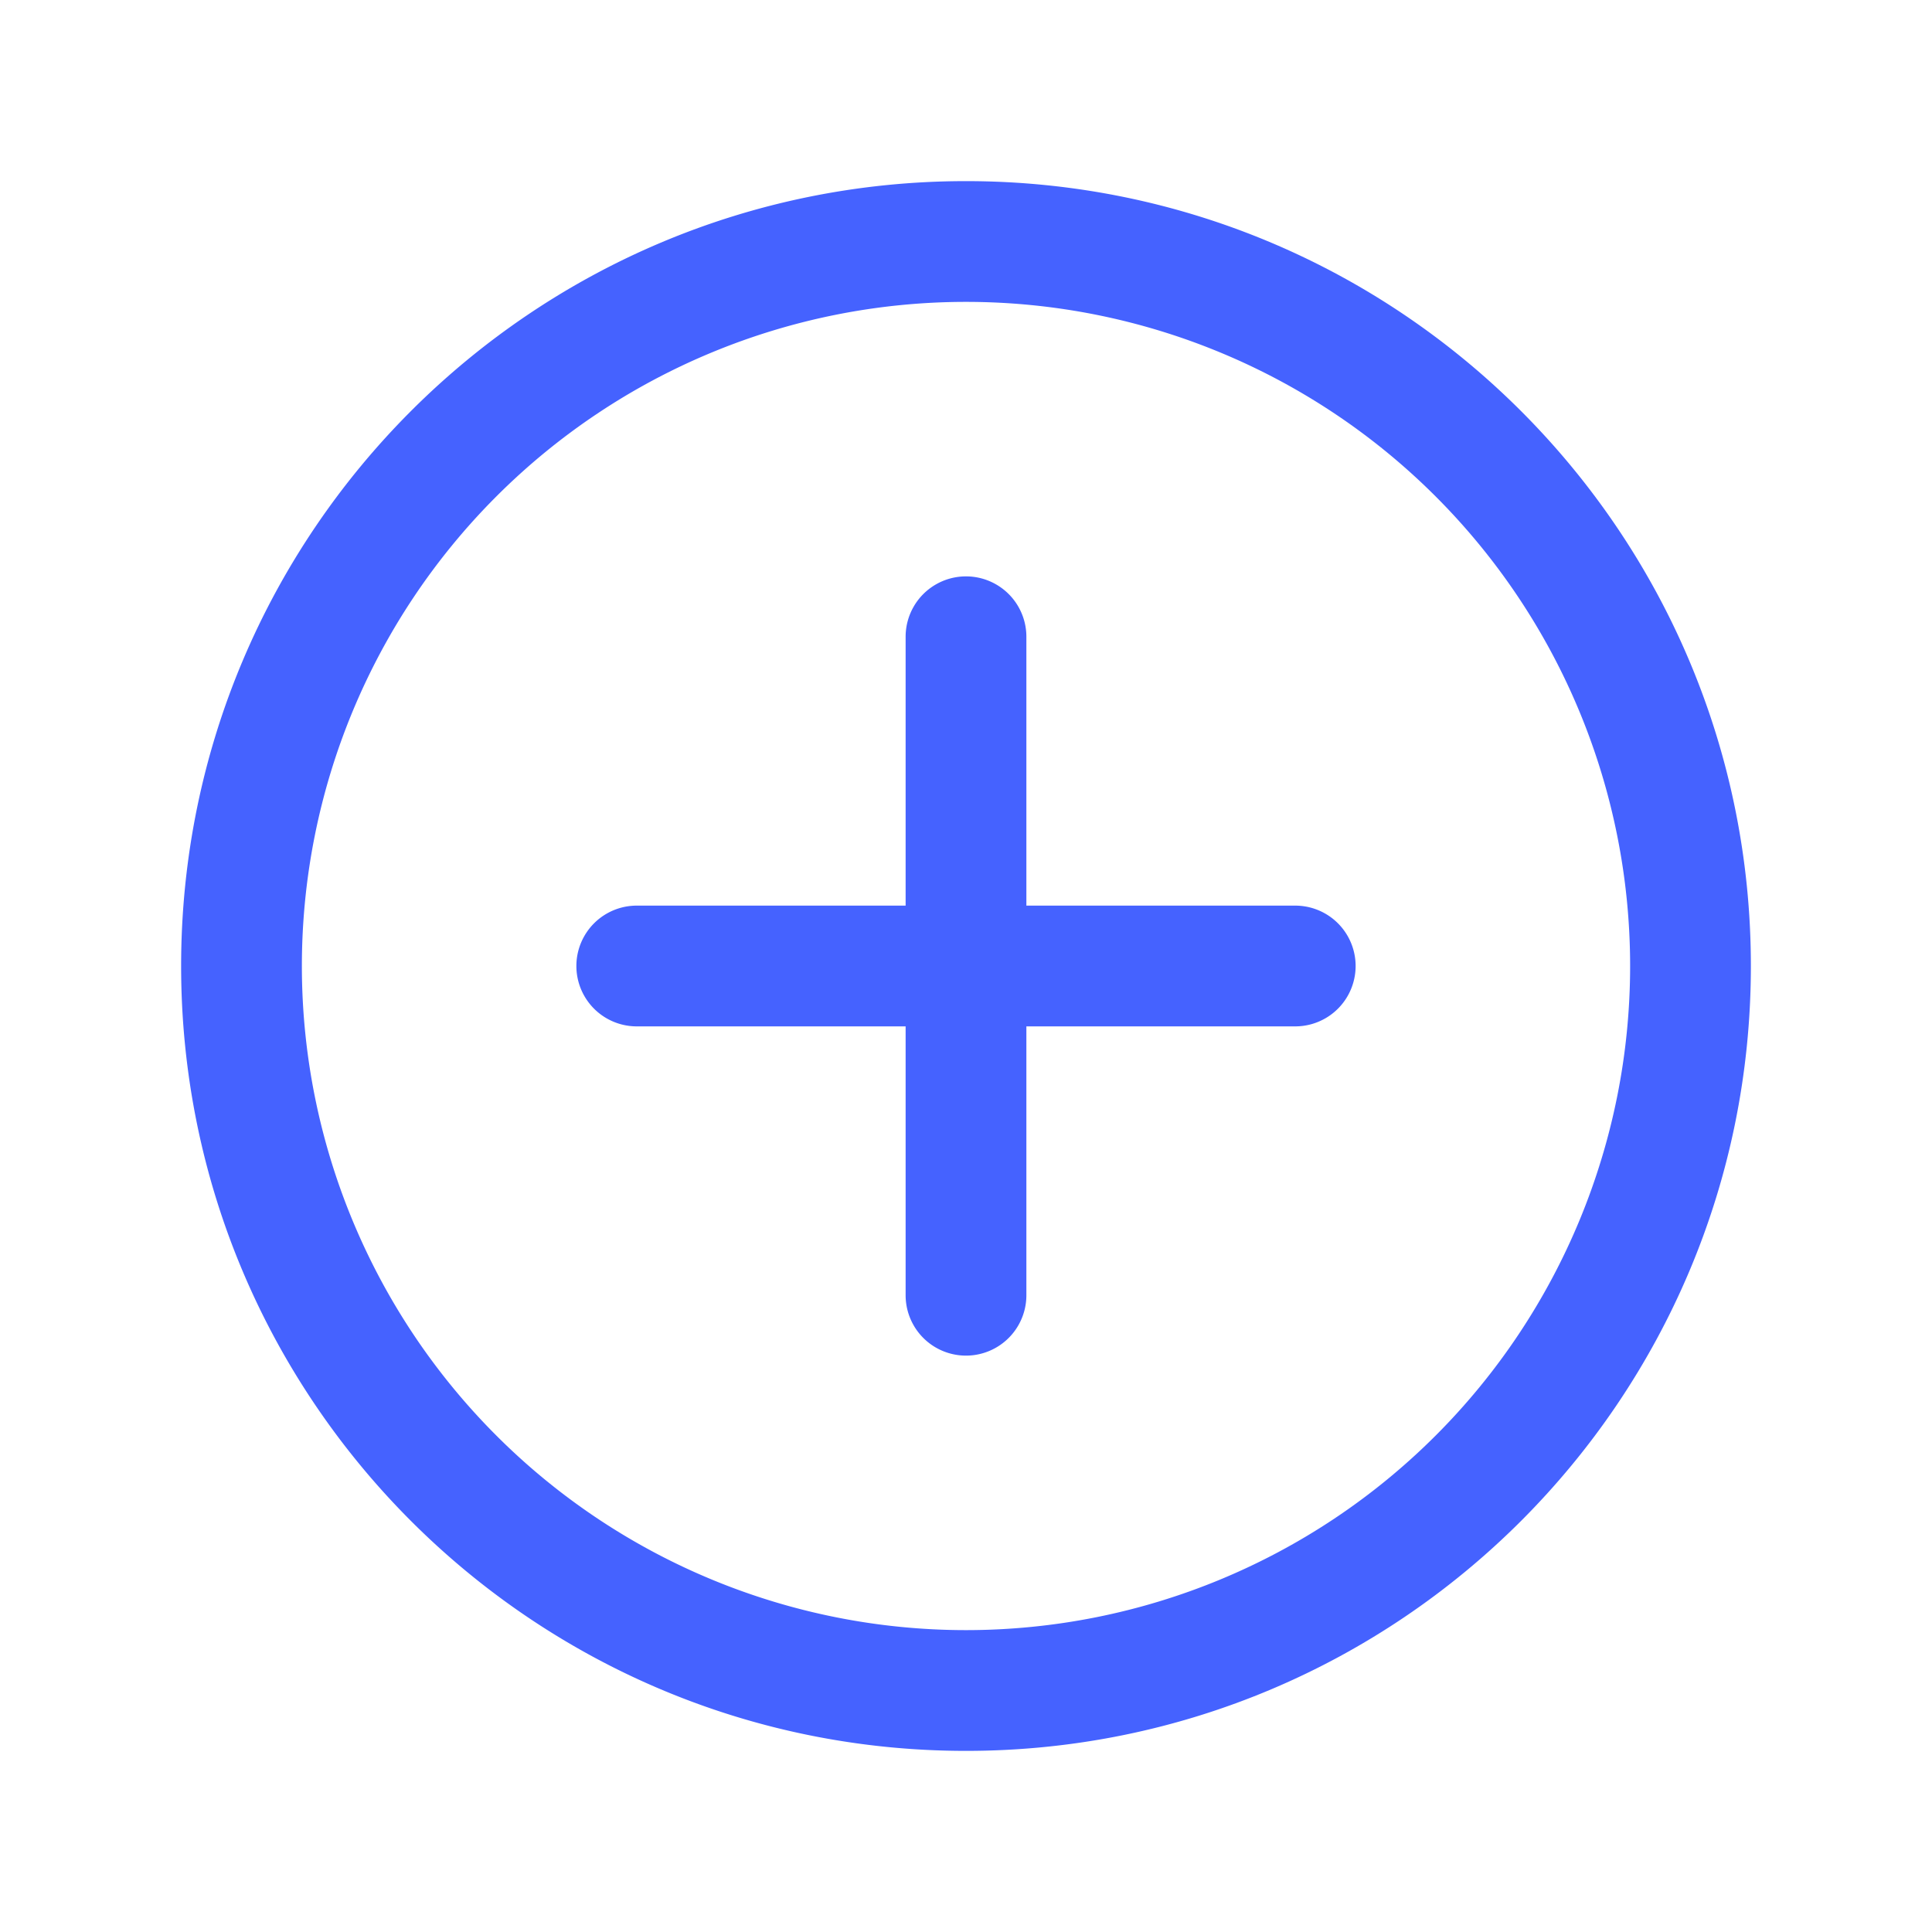 <svg xmlns="http://www.w3.org/2000/svg" width="24" height="24" viewBox="0 0 24 24">
    <path fill="#4562ff" fill-rule="nonzero" d="M12.75 11.25h3.34a.75.75 0 1 1 0 1.5h-3.34v3.34a.75.75 0 1 1-1.5 0v-3.34H7.91a.75.75 0 1 1 0-1.5h3.34V7.91a.75.75 0 0 1 1.5 0v3.34zM12 21.75c-5.385 0-9.75-4.365-9.75-9.75S6.615 2.25 12 2.25s9.75 4.365 9.75 9.75-4.365 9.75-9.75 9.75zm0-1.5a8.25 8.25 0 1 0 0-16.5 8.25 8.25 0 0 0 0 16.5z"/>
</svg>
